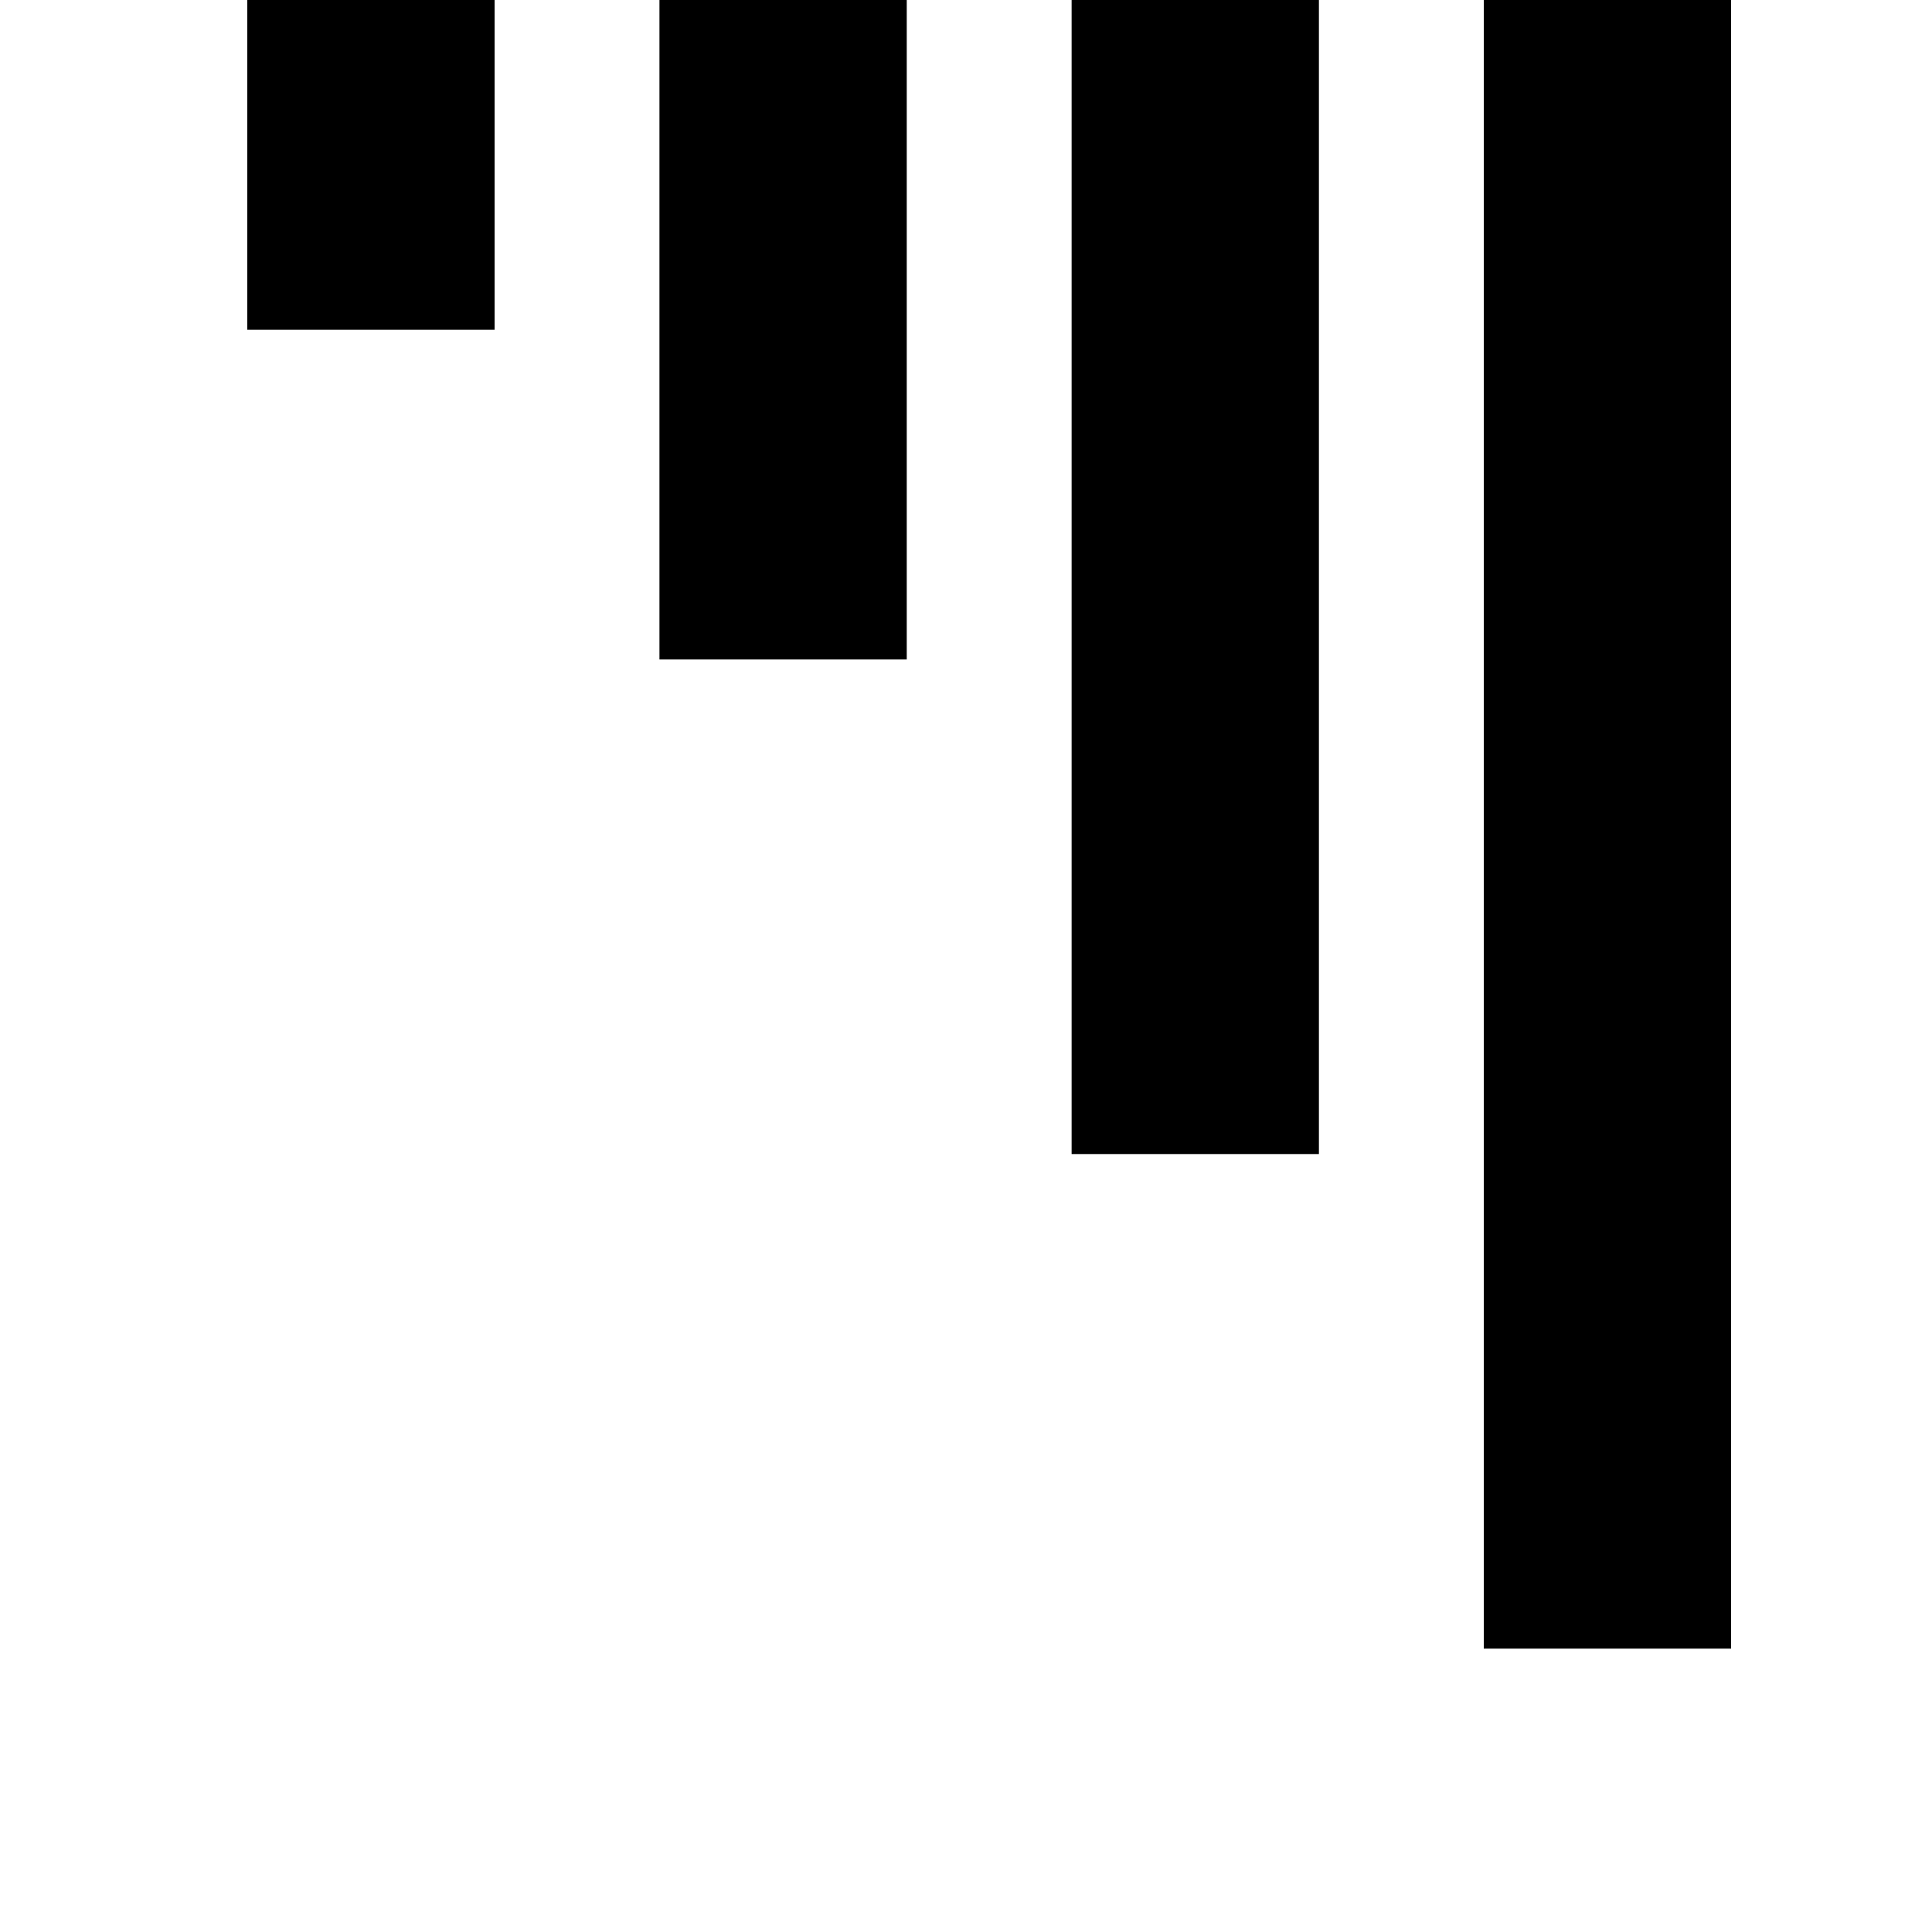 <svg width="24" height="24" viewBox="0 0 1000 1000">
  <path d="M128 170.667h128v-170.667h-128v170.667zM341.333 341.334h128v-341.333h-128v341.333zM554.667 597.334h128v-597.333h-128v597.333zM768 853.334h128v-853.333h-128v853.333z" />
</svg>